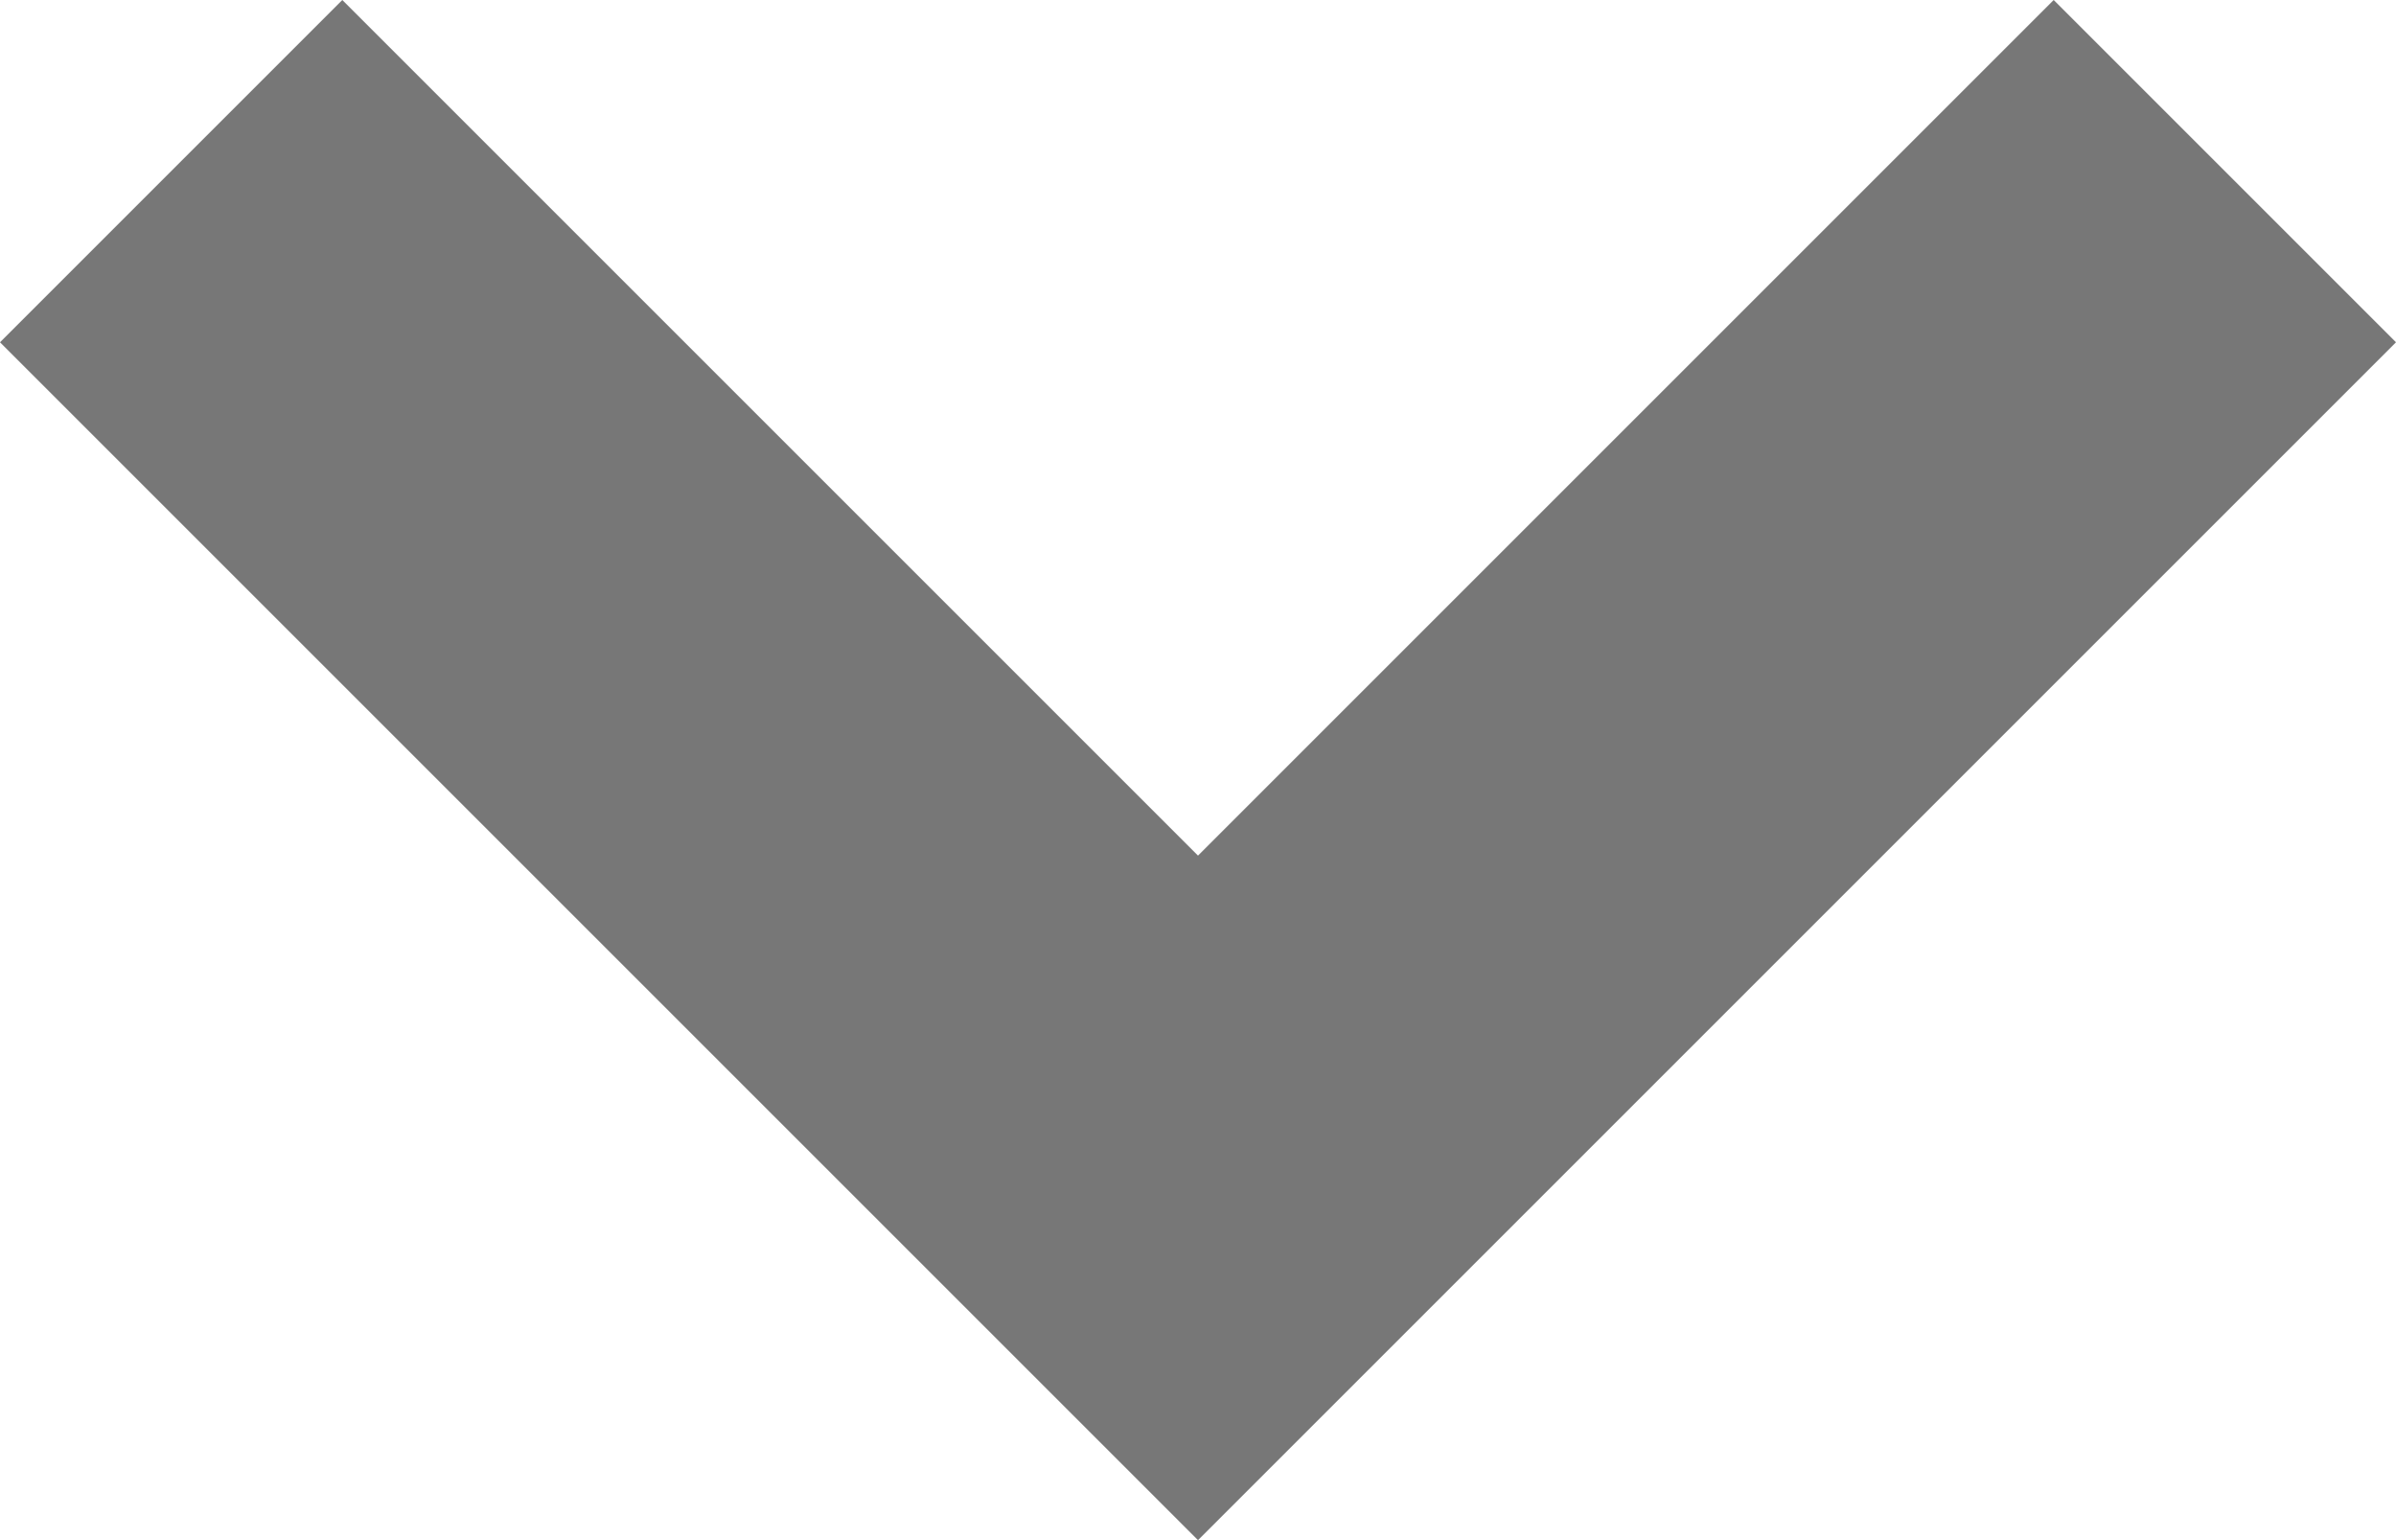 <?xml version="1.0" encoding="UTF-8"?>
<svg width="15px" height="9.643px" viewBox="0 0 15 9.643" version="1.1" xmlns="http://www.w3.org/2000/svg" xmlns:xlink="http://www.w3.org/1999/xlink">
    <title>Path Copy 9</title>
    <g id="Web-app" stroke="none" stroke-width="1" fill="none" fill-rule="evenodd">
        <g id="Web-App-2" transform="translate(-933, -958)" fill="#777777" fill-rule="nonzero">
            <g id="Group-4-Copy" transform="translate(98, 938)">
                <polygon id="Path-Copy-9" points="835 22.143 842.5 29.643 850 22.143 847.857 20 842.5 25.357 837.143 20"></polygon>
            </g>
        </g>
    </g>
</svg>
